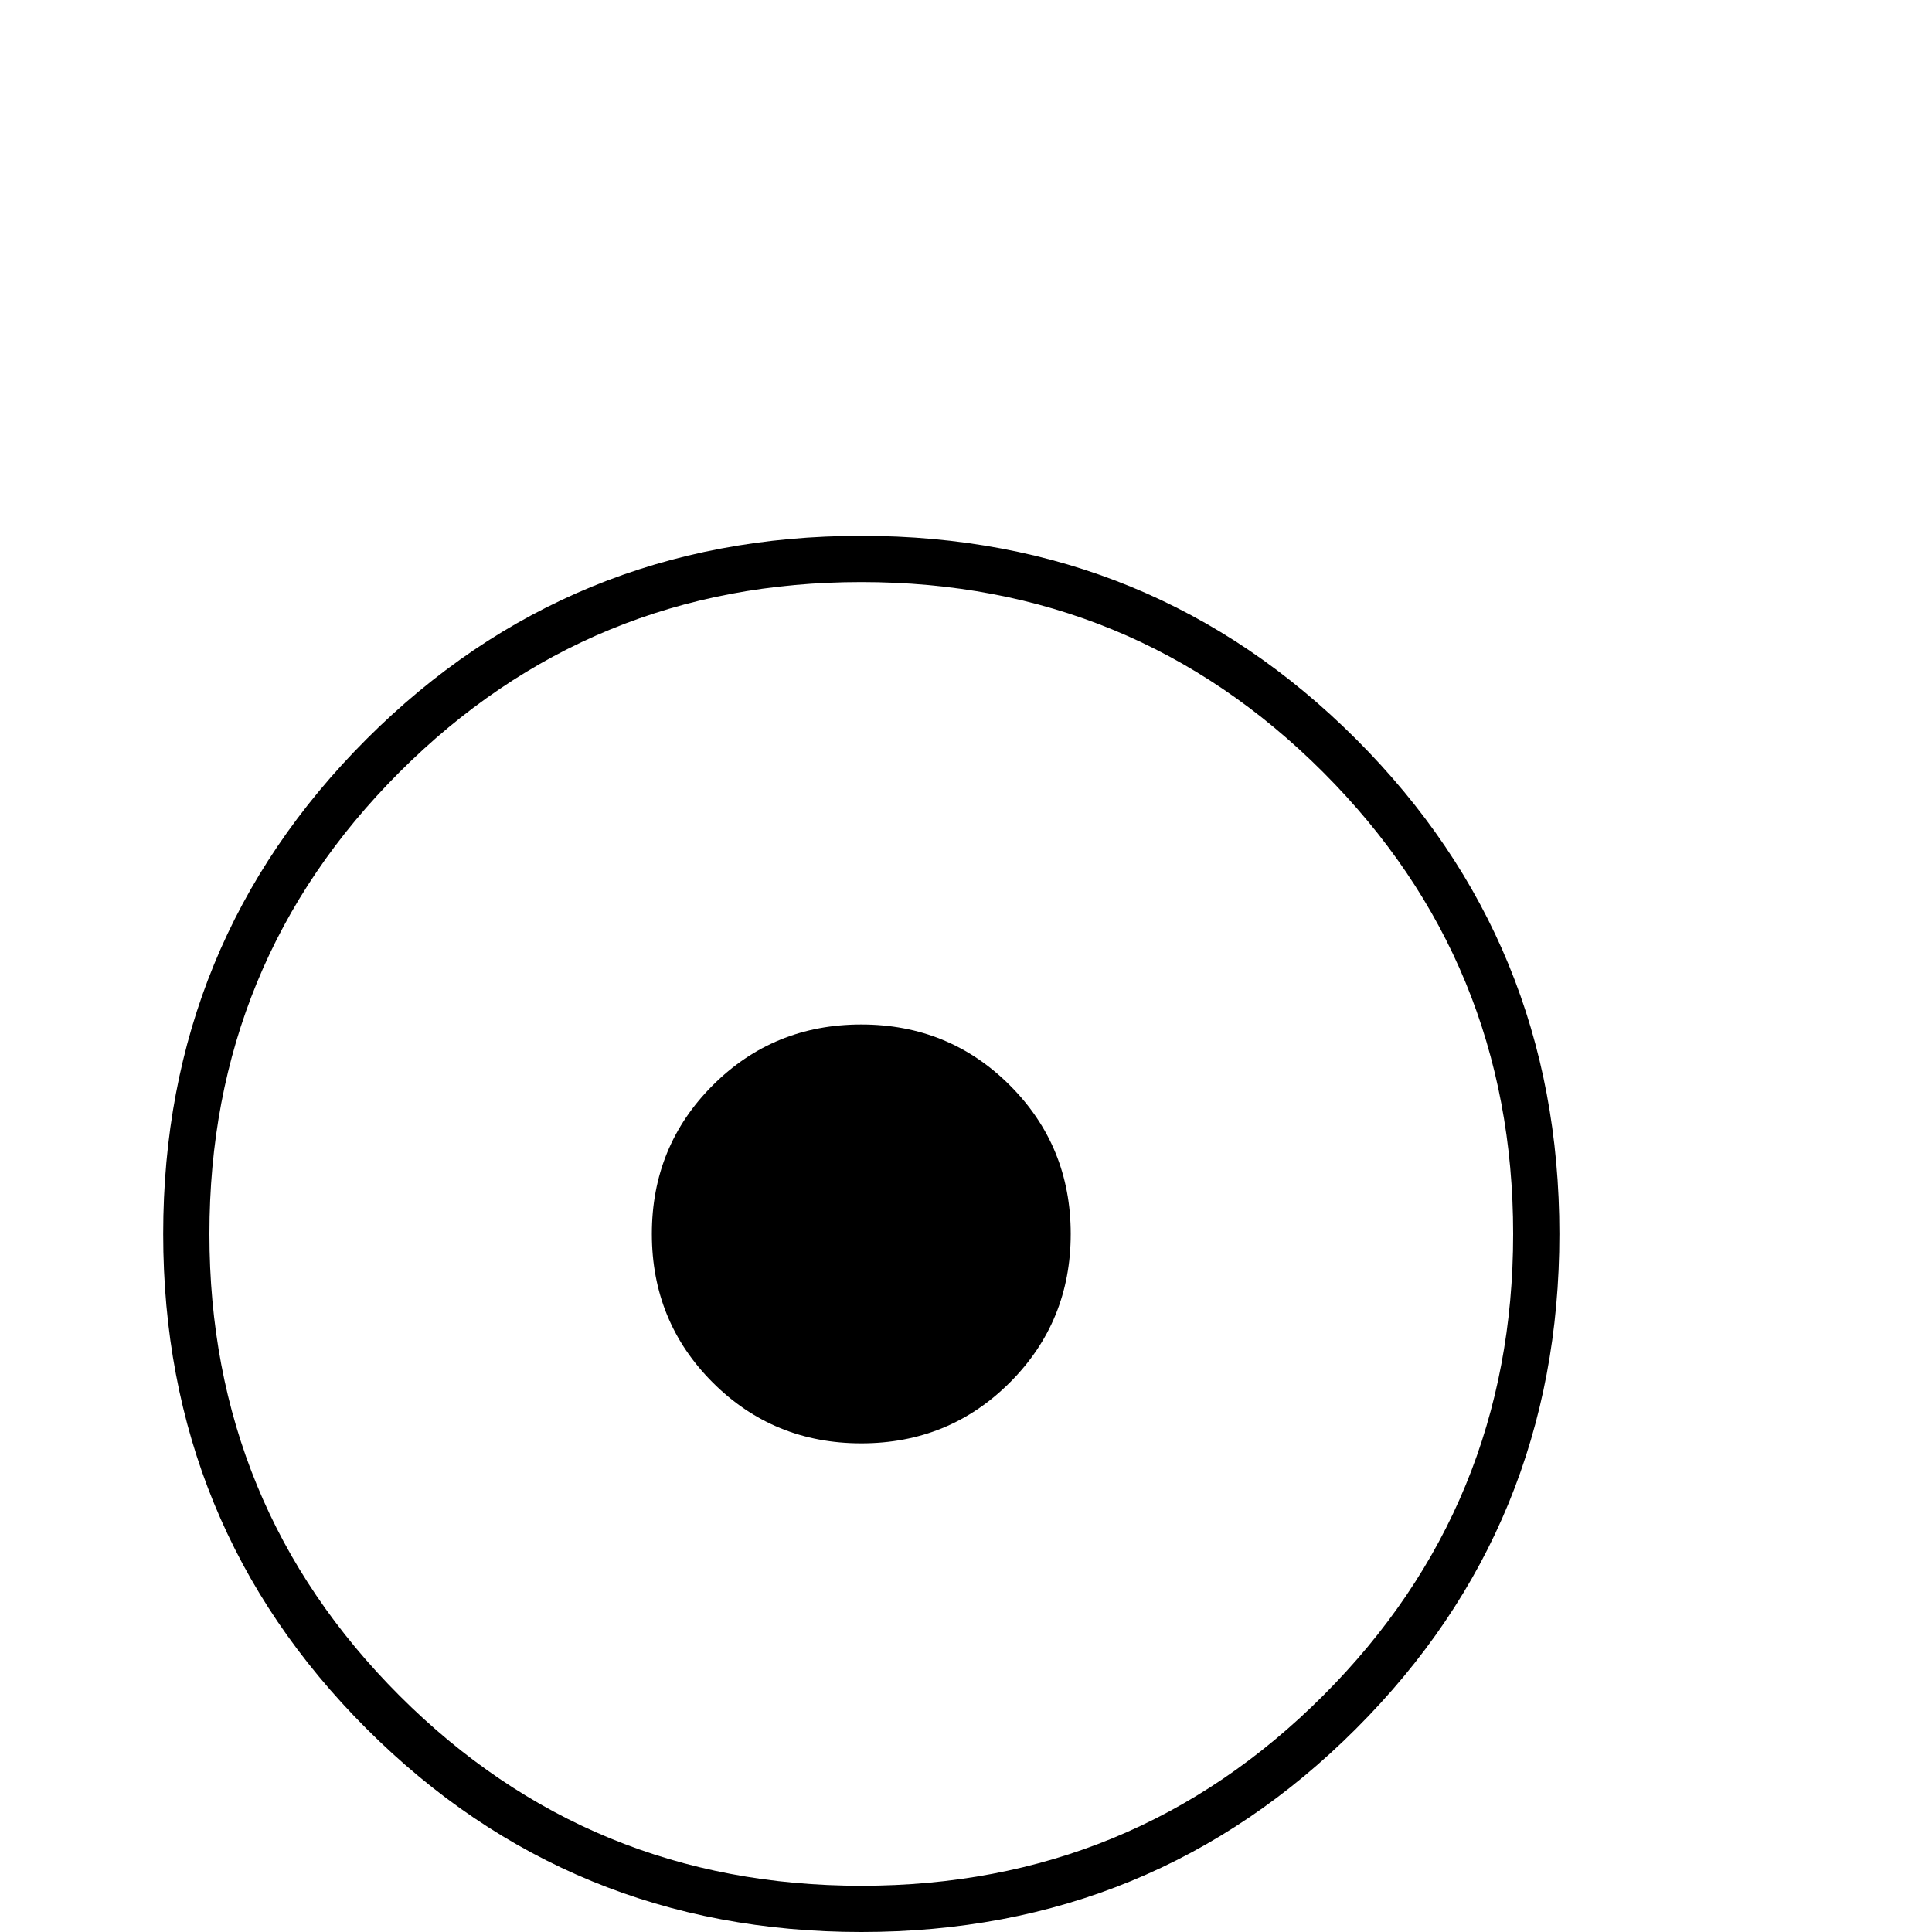 <?xml version="1.0" standalone="no"?>
<!DOCTYPE svg PUBLIC "-//W3C//DTD SVG 1.1//EN" "http://www.w3.org/Graphics/SVG/1.1/DTD/svg11.dtd" >
<svg viewBox="0 -442 2048 2048">
  <g transform="matrix(1 0 0 -1 0 1606)">
   <path fill="currentColor"
d="M1653 740q0 -309 -215.5 -524.5t-524.5 -215.5t-524.5 215.5t-215.5 524.5t215.5 524.5t524.5 215.5t524.5 -215.5t215.5 -524.5zM1604 740q0 288 -201.5 489.5t-489.5 201.5t-489.5 -201.5t-201.5 -489.5t201.5 -489.5t489.5 -201.5t489.5 201.5t201.5 489.5zM1135 740
q0 -93 -64.5 -157.5t-157.5 -64.5t-157.5 64.5t-64.5 157.5t64.5 157.5t157.5 64.5t157.5 -64.5t64.5 -157.5z" />
  </g>

</svg>

